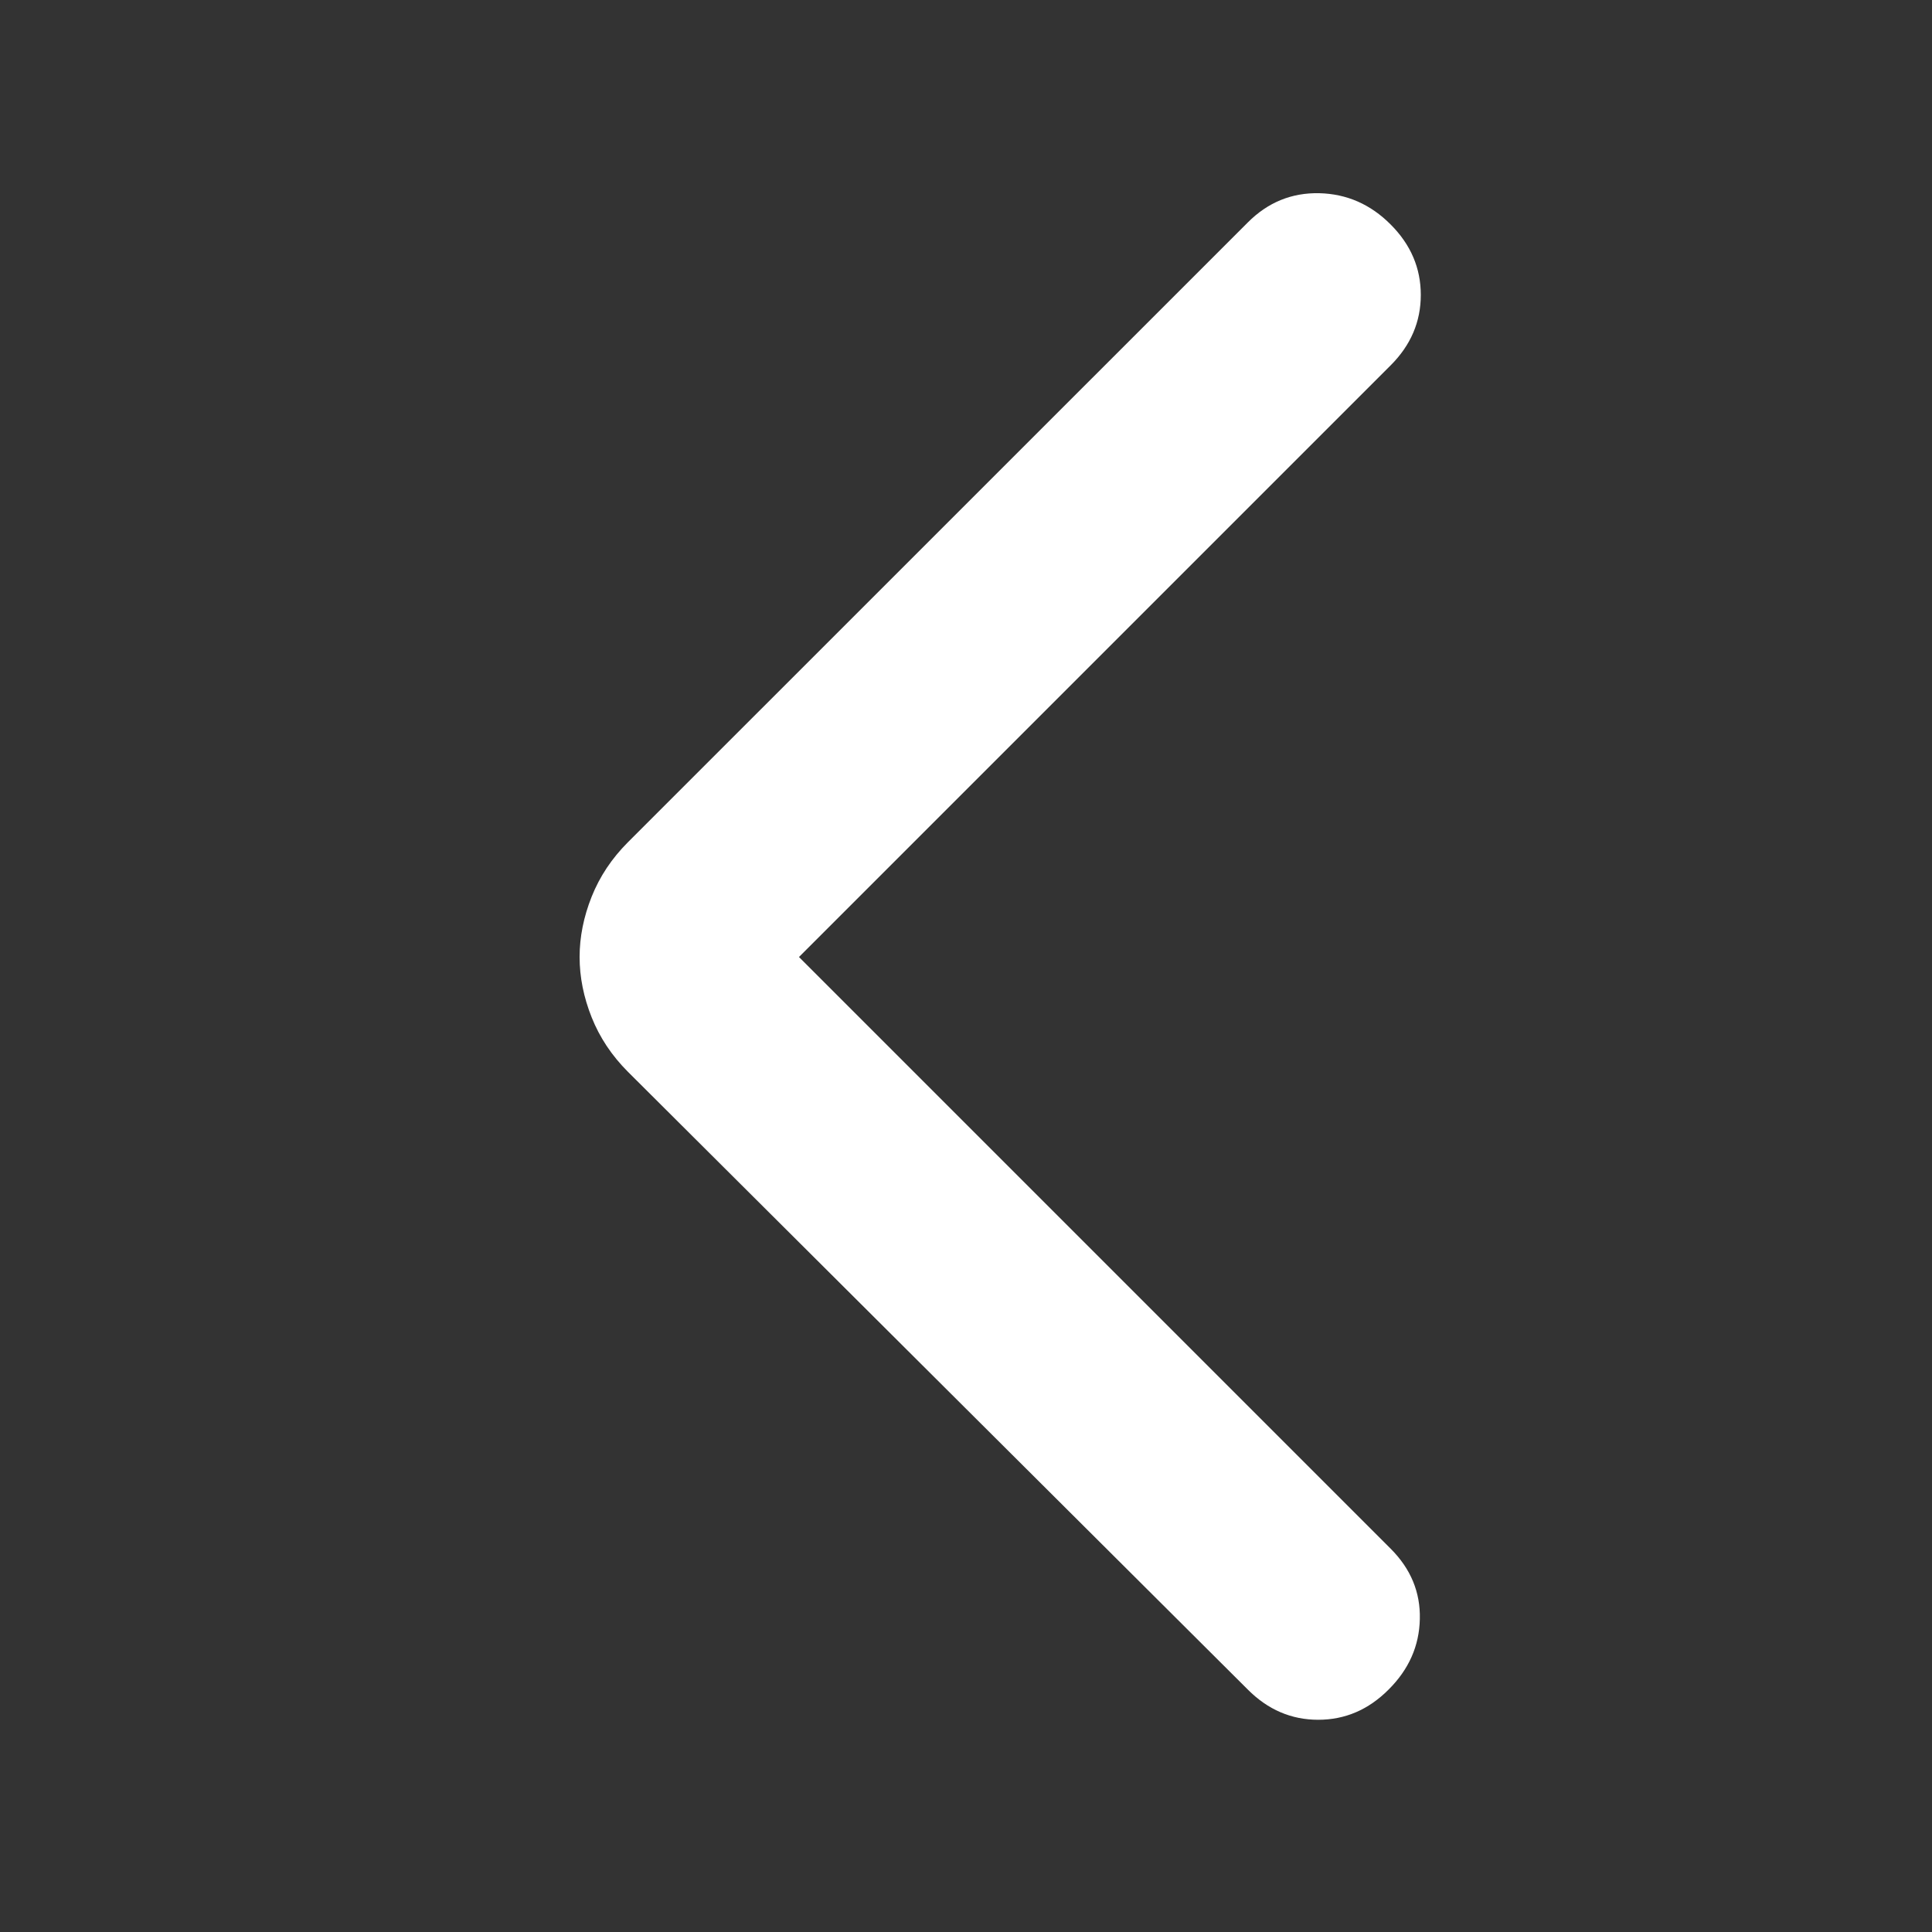 <svg width="20" height="20" viewBox="0 0 20 20" fill="none" xmlns="http://www.w3.org/2000/svg">
<rect x="0" y="0" width="20" height="20" fill="#333333" stroke="none"/>
<path d="M8.271 9.907L14.396 16.032C14.604 16.24 14.705 16.483 14.698 16.761C14.692 17.039 14.584 17.282 14.375 17.49C14.167 17.699 13.924 17.803 13.646 17.803C13.368 17.803 13.125 17.699 12.917 17.49L6.5 11.095C6.333 10.928 6.208 10.74 6.125 10.532C6.042 10.324 6 10.115 6 9.907C6 9.699 6.042 9.49 6.125 9.282C6.208 9.074 6.333 8.886 6.5 8.719L12.917 2.303C13.125 2.094 13.372 1.994 13.657 2C13.942 2.007 14.188 2.115 14.396 2.324C14.604 2.532 14.708 2.775 14.708 3.053C14.708 3.331 14.604 3.574 14.396 3.782L8.271 9.907Z" fill="white"/>
</svg>